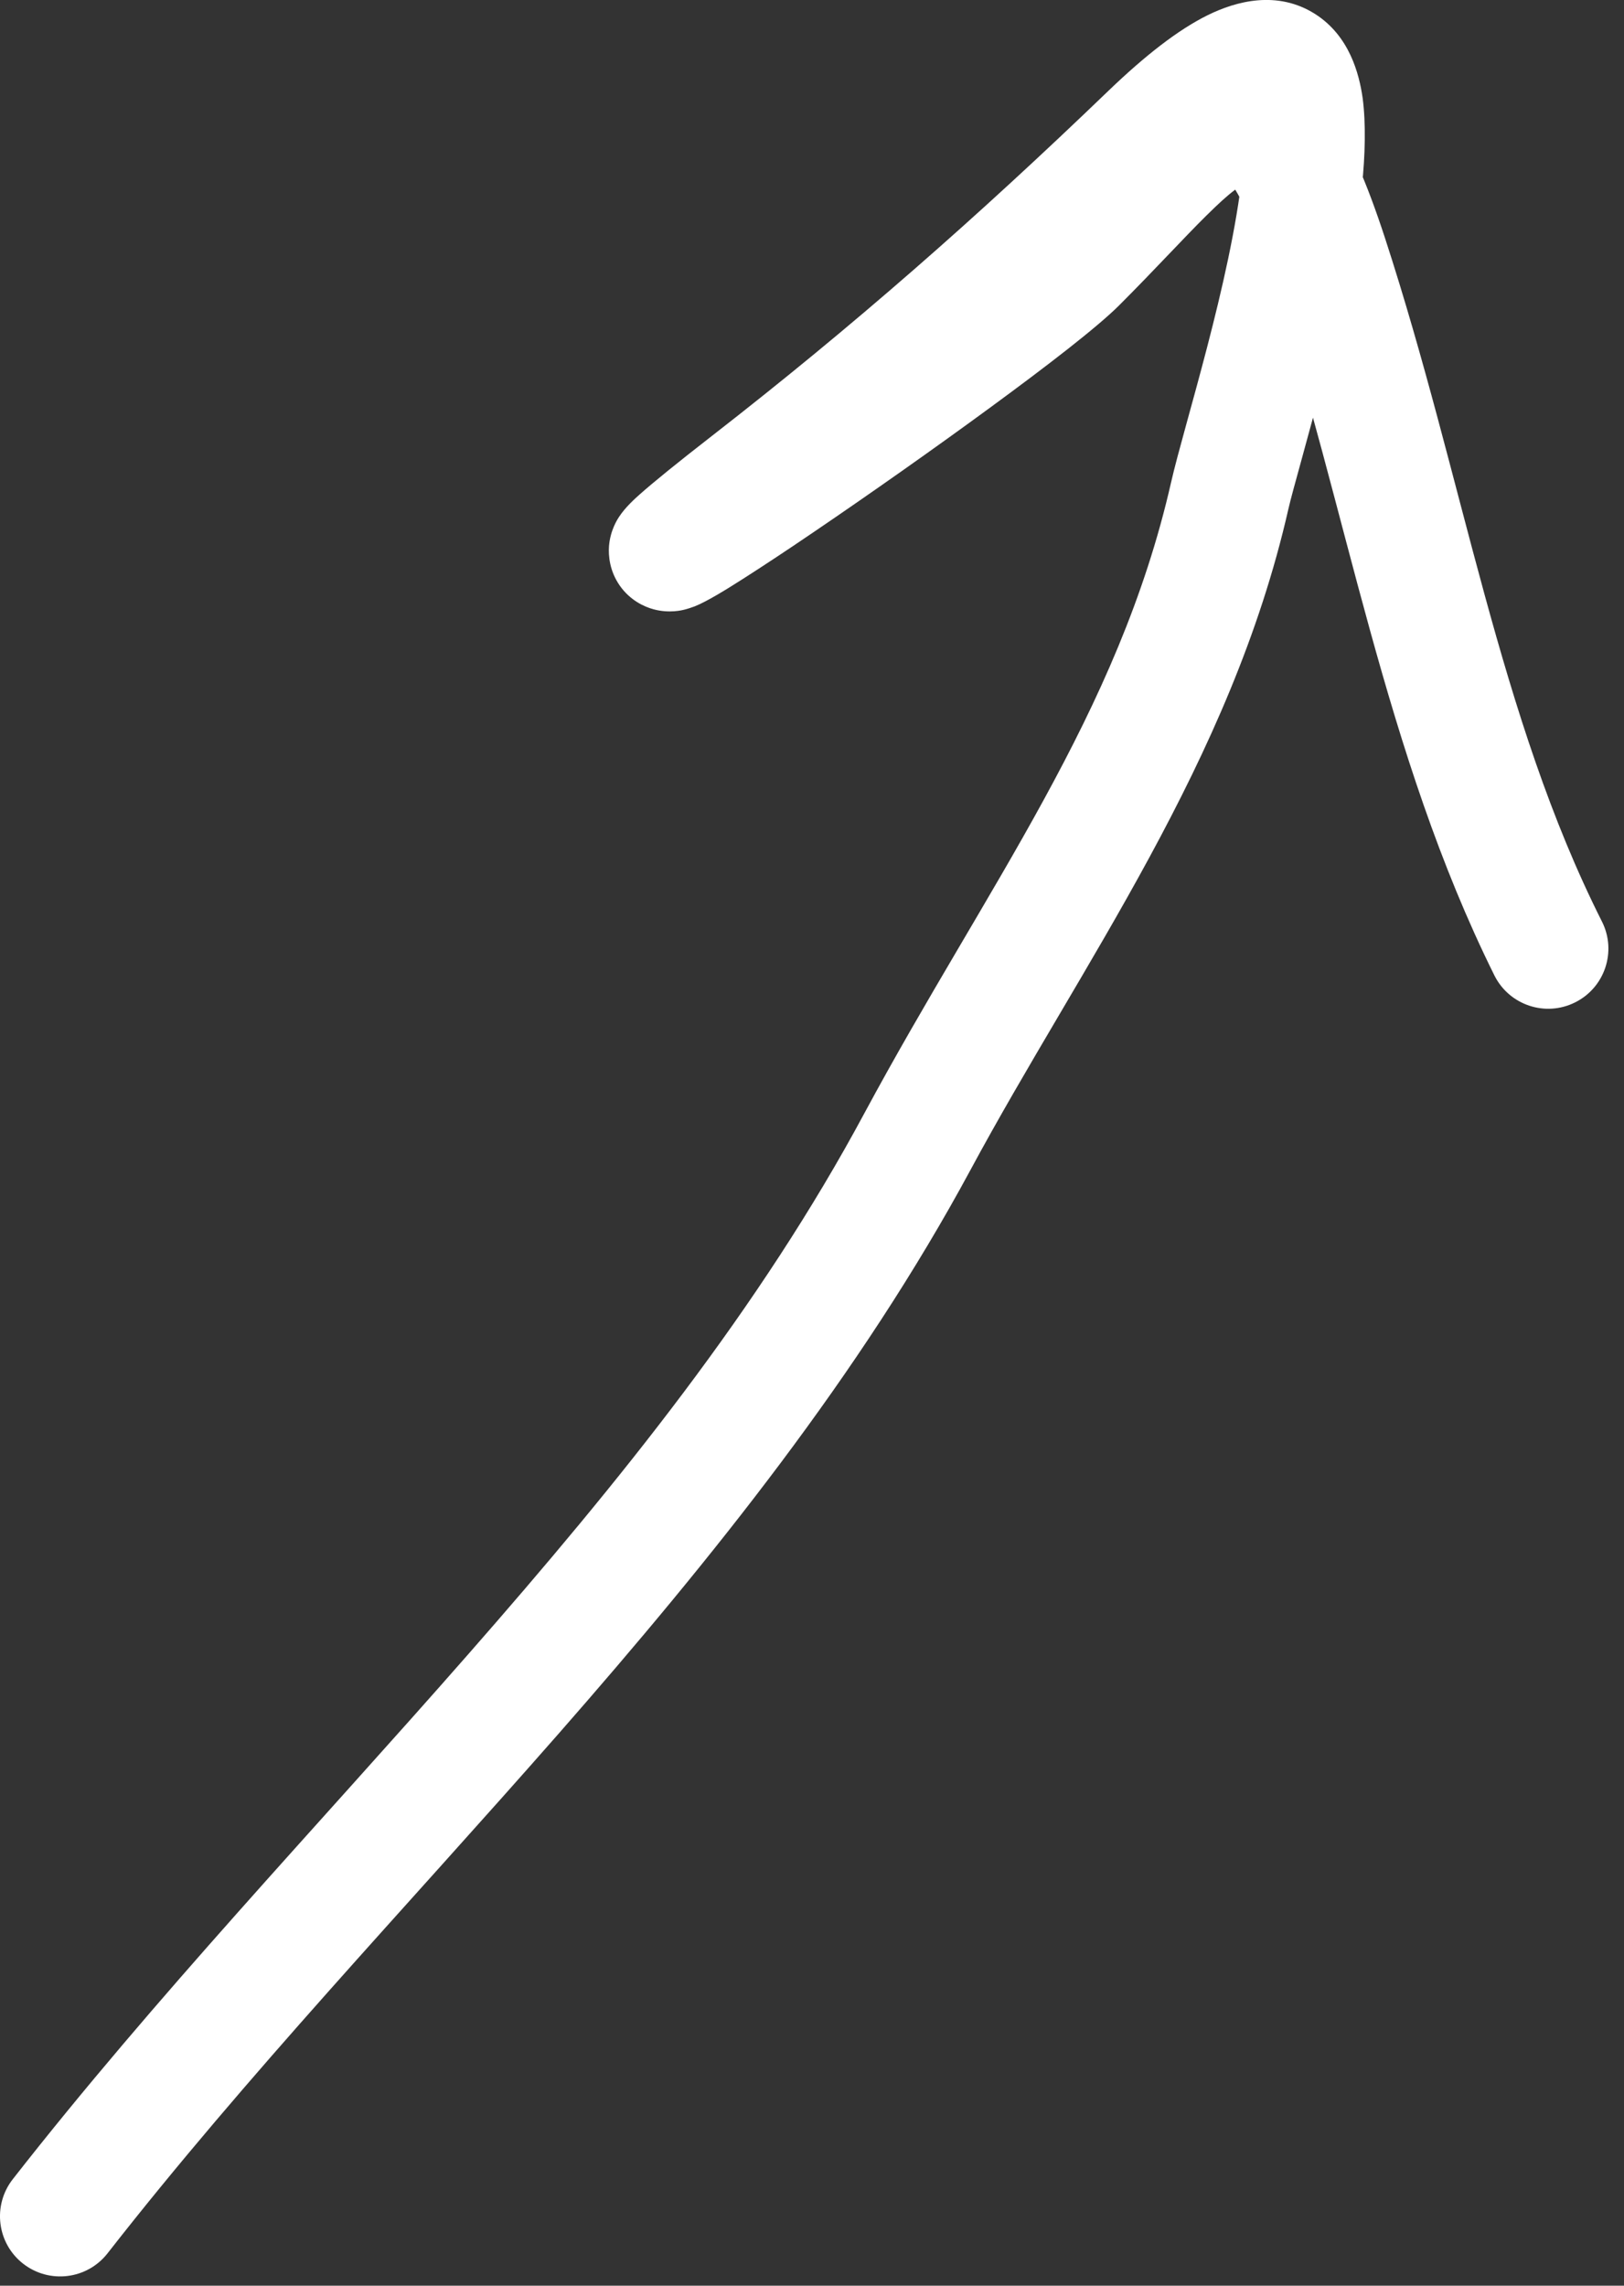 <svg width="27" height="38" viewBox="0 0 27 38" version="1.1" xmlns="http://www.w3.org/2000/svg" xmlns:xlink="http://www.w3.org/1999/xlink">
<rect x="0" y="0" width="27" height="38" fill="#333333" stroke="none"/>
<title>Vector 8</title>
<desc>Created using Figma</desc>
<g id="Canvas" transform="translate(-743 -1011)">
<g id="Vector 8">
<use xlink:href="#path0_stroke" transform="translate(744 1012)" fill="#FFFFFF"/>
</g>
</g>
<defs>
<path id="path0_stroke" d="M -0.788 35.23C -1.128 35.666 -1.051 36.294 -0.616 36.634C -0.18 36.974 0.448 36.897 0.788 36.462L -0.788 35.23ZM 14.254 17.978L 13.373 17.504L 14.254 17.978ZM 19.446 7.237L 20.421 7.459L 19.446 7.237ZM 18.122 1.23L 18.816 1.951L 18.122 1.23ZM 11.454 7.033L 10.84 6.244L 11.454 7.033ZM 21.075 3.266L 20.125 3.577L 21.075 3.266ZM 23.846 15.218C 24.093 15.712 24.694 15.912 25.187 15.665C 25.681 15.419 25.882 14.818 25.635 14.324L 23.846 15.218ZM 0.788 36.462C 3.1 33.501 5.75 30.716 8.294 27.815C 10.838 24.912 13.298 21.854 15.134 18.452L 13.373 17.504C 11.632 20.748 9.307 23.625 6.79 26.496C 4.273 29.368 1.585 32.195 -0.788 35.23L 0.788 36.462ZM 15.134 18.452C 16.984 15.017 19.463 11.677 20.421 7.459L 18.471 7.015C 17.593 10.88 15.405 13.73 13.373 17.504L 15.134 18.452ZM 20.421 7.459C 20.56 6.847 21.433 4.028 21.643 2.097C 21.697 1.591 21.71 1.047 21.655 0.632C 21.598 0.229 21.436 -0.403 20.865 -0.767C 20.237 -1.166 19.552 -0.982 19.077 -0.747C 18.58 -0.501 18.034 -0.072 17.429 0.509L 18.816 1.951C 19.367 1.421 19.739 1.157 19.964 1.045C 20.211 0.923 20.051 1.086 19.791 0.921C 19.589 0.792 19.638 0.649 19.674 0.911C 19.713 1.159 19.702 1.454 19.655 1.88C 19.459 3.678 18.683 6.084 18.471 7.015L 20.421 7.459ZM 17.429 0.509C 15.232 2.623 13.183 4.422 10.84 6.244L 12.068 7.823C 14.457 5.964 16.585 4.096 18.816 1.951L 17.429 0.509ZM 10.84 6.244C 10.251 6.702 9.857 7.023 9.641 7.215C 9.569 7.279 9.397 7.43 9.288 7.599C 9.27 7.628 9.146 7.812 9.125 8.079C 9.113 8.241 9.135 8.493 9.304 8.736C 9.475 8.979 9.706 9.087 9.867 9.13C 10.13 9.201 10.349 9.143 10.381 9.135C 10.433 9.122 10.514 9.095 10.552 9.08C 10.756 8.998 11.071 8.804 11.357 8.621C 11.68 8.415 12.095 8.141 12.547 7.833C 13.45 7.22 14.543 6.451 15.48 5.763C 16.391 5.095 17.241 4.442 17.608 4.075L 16.194 2.661C 15.958 2.897 15.246 3.455 14.297 4.151C 13.376 4.827 12.312 5.575 11.423 6.179C 10.98 6.48 10.591 6.738 10.283 6.934C 9.983 7.126 9.772 7.235 9.804 7.225C 9.813 7.221 9.854 7.205 9.912 7.191C 9.928 7.187 10.134 7.13 10.389 7.199C 10.546 7.242 10.774 7.347 10.943 7.588C 11.11 7.828 11.132 8.076 11.119 8.234C 11.099 8.492 10.981 8.665 10.972 8.678C 10.903 8.786 10.845 8.821 10.971 8.708C 11.153 8.546 11.496 8.267 12.068 7.823L 10.84 6.244ZM 17.608 4.075C 18.203 3.48 18.676 2.96 19.064 2.577C 19.255 2.389 19.394 2.26 19.532 2.156C 19.656 2.059 19.756 2.033 19.71 2.041C 19.682 2.05 19.588 2.066 19.481 2.024C 19.396 1.991 19.393 1.956 19.458 2.039C 19.608 2.231 19.83 2.676 20.125 3.577L 22.026 2.956C 21.726 2.04 21.418 1.3 21.035 0.809C 20.834 0.551 20.565 0.299 20.203 0.159C 19.884 0.055 19.406 0.052 19.11 0.133C 18.544 0.311 18.047 0.771 17.659 1.154C 17.234 1.575 16.756 2.1 16.194 2.661L 17.608 4.075ZM 20.125 3.577C 21.392 7.441 22.009 11.517 23.846 15.218L 25.635 14.324C 23.916 10.914 23.338 6.981 22.026 2.956L 20.125 3.577Z"/>
</defs>
</svg>
